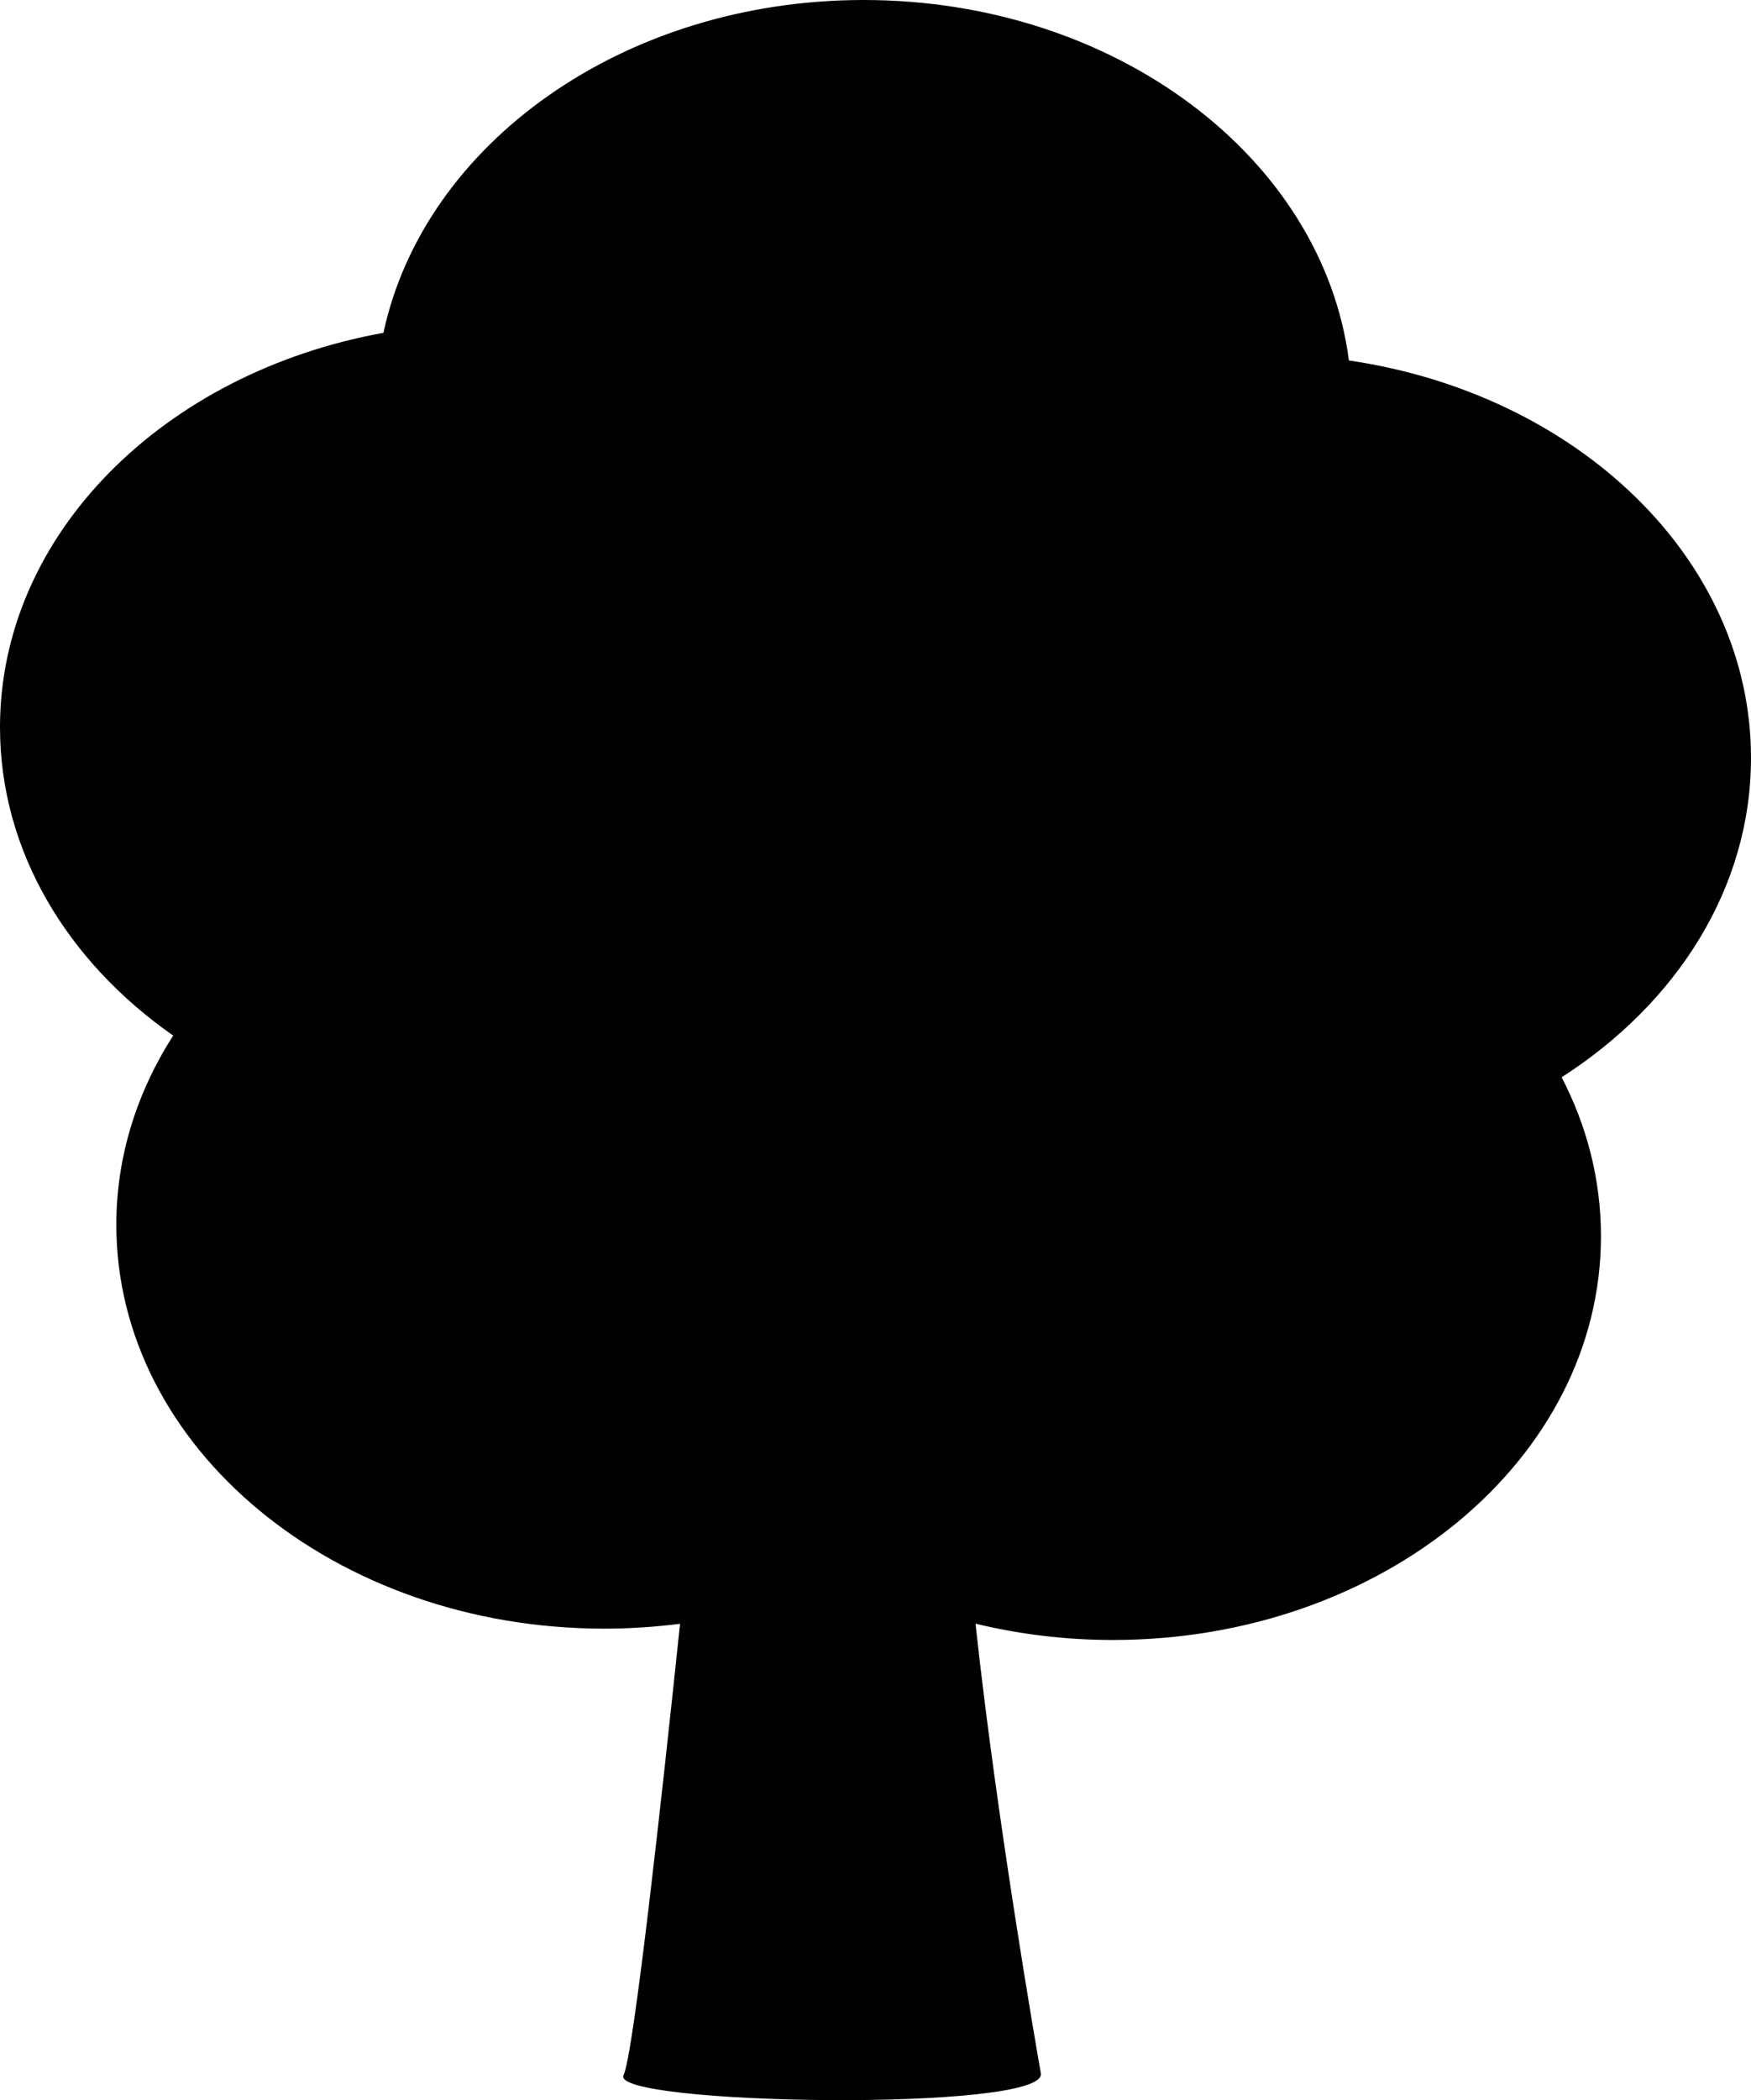 <?xml version="1.0" encoding="utf-8"?>
<!-- Generator: Adobe Illustrator 16.0.0, SVG Export Plug-In . SVG Version: 6.00 Build 0)  -->
<!DOCTYPE svg PUBLIC "-//W3C//DTD SVG 1.1//EN" "http://www.w3.org/Graphics/SVG/1.1/DTD/svg11.dtd">
<svg version="1.1" id="Layer_1" xmlns="http://www.w3.org/2000/svg" xmlns:xlink="http://www.w3.org/1999/xlink" x="0px" y="0px"
	 width="14.074px" height="16.873px" viewBox="0 0 14.074 16.873" enable-background="new 0 0 14.074 16.873" xml:space="preserve">
<path fill="#010101" d="M14.074,6.089c0-1.598-1.396-2.924-3.232-3.193C10.632,1.268,8.966,0,6.942,0
	c-1.931,0-3.534,1.154-3.86,2.674C1.32,2.992,0,4.29,0,5.843C0,6.837,0.541,7.726,1.392,8.32C1.101,8.774,0.935,9.291,0.935,9.84
	c0,1.792,1.756,3.245,3.922,3.245c0.207,0,0.411-0.014,0.609-0.039c-0.145,1.383-0.374,3.466-0.454,3.626
	c-0.121,0.241,3.407,0.299,3.354-0.014c-0.035-0.198-0.357-2.054-0.525-3.613c0.351,0.085,0.721,0.131,1.104,0.131
	c2.167,0,3.923-1.452,3.923-3.244c0-0.454-0.113-0.886-0.316-1.277C13.478,8.061,14.074,7.133,14.074,6.089z"/>
</svg>
